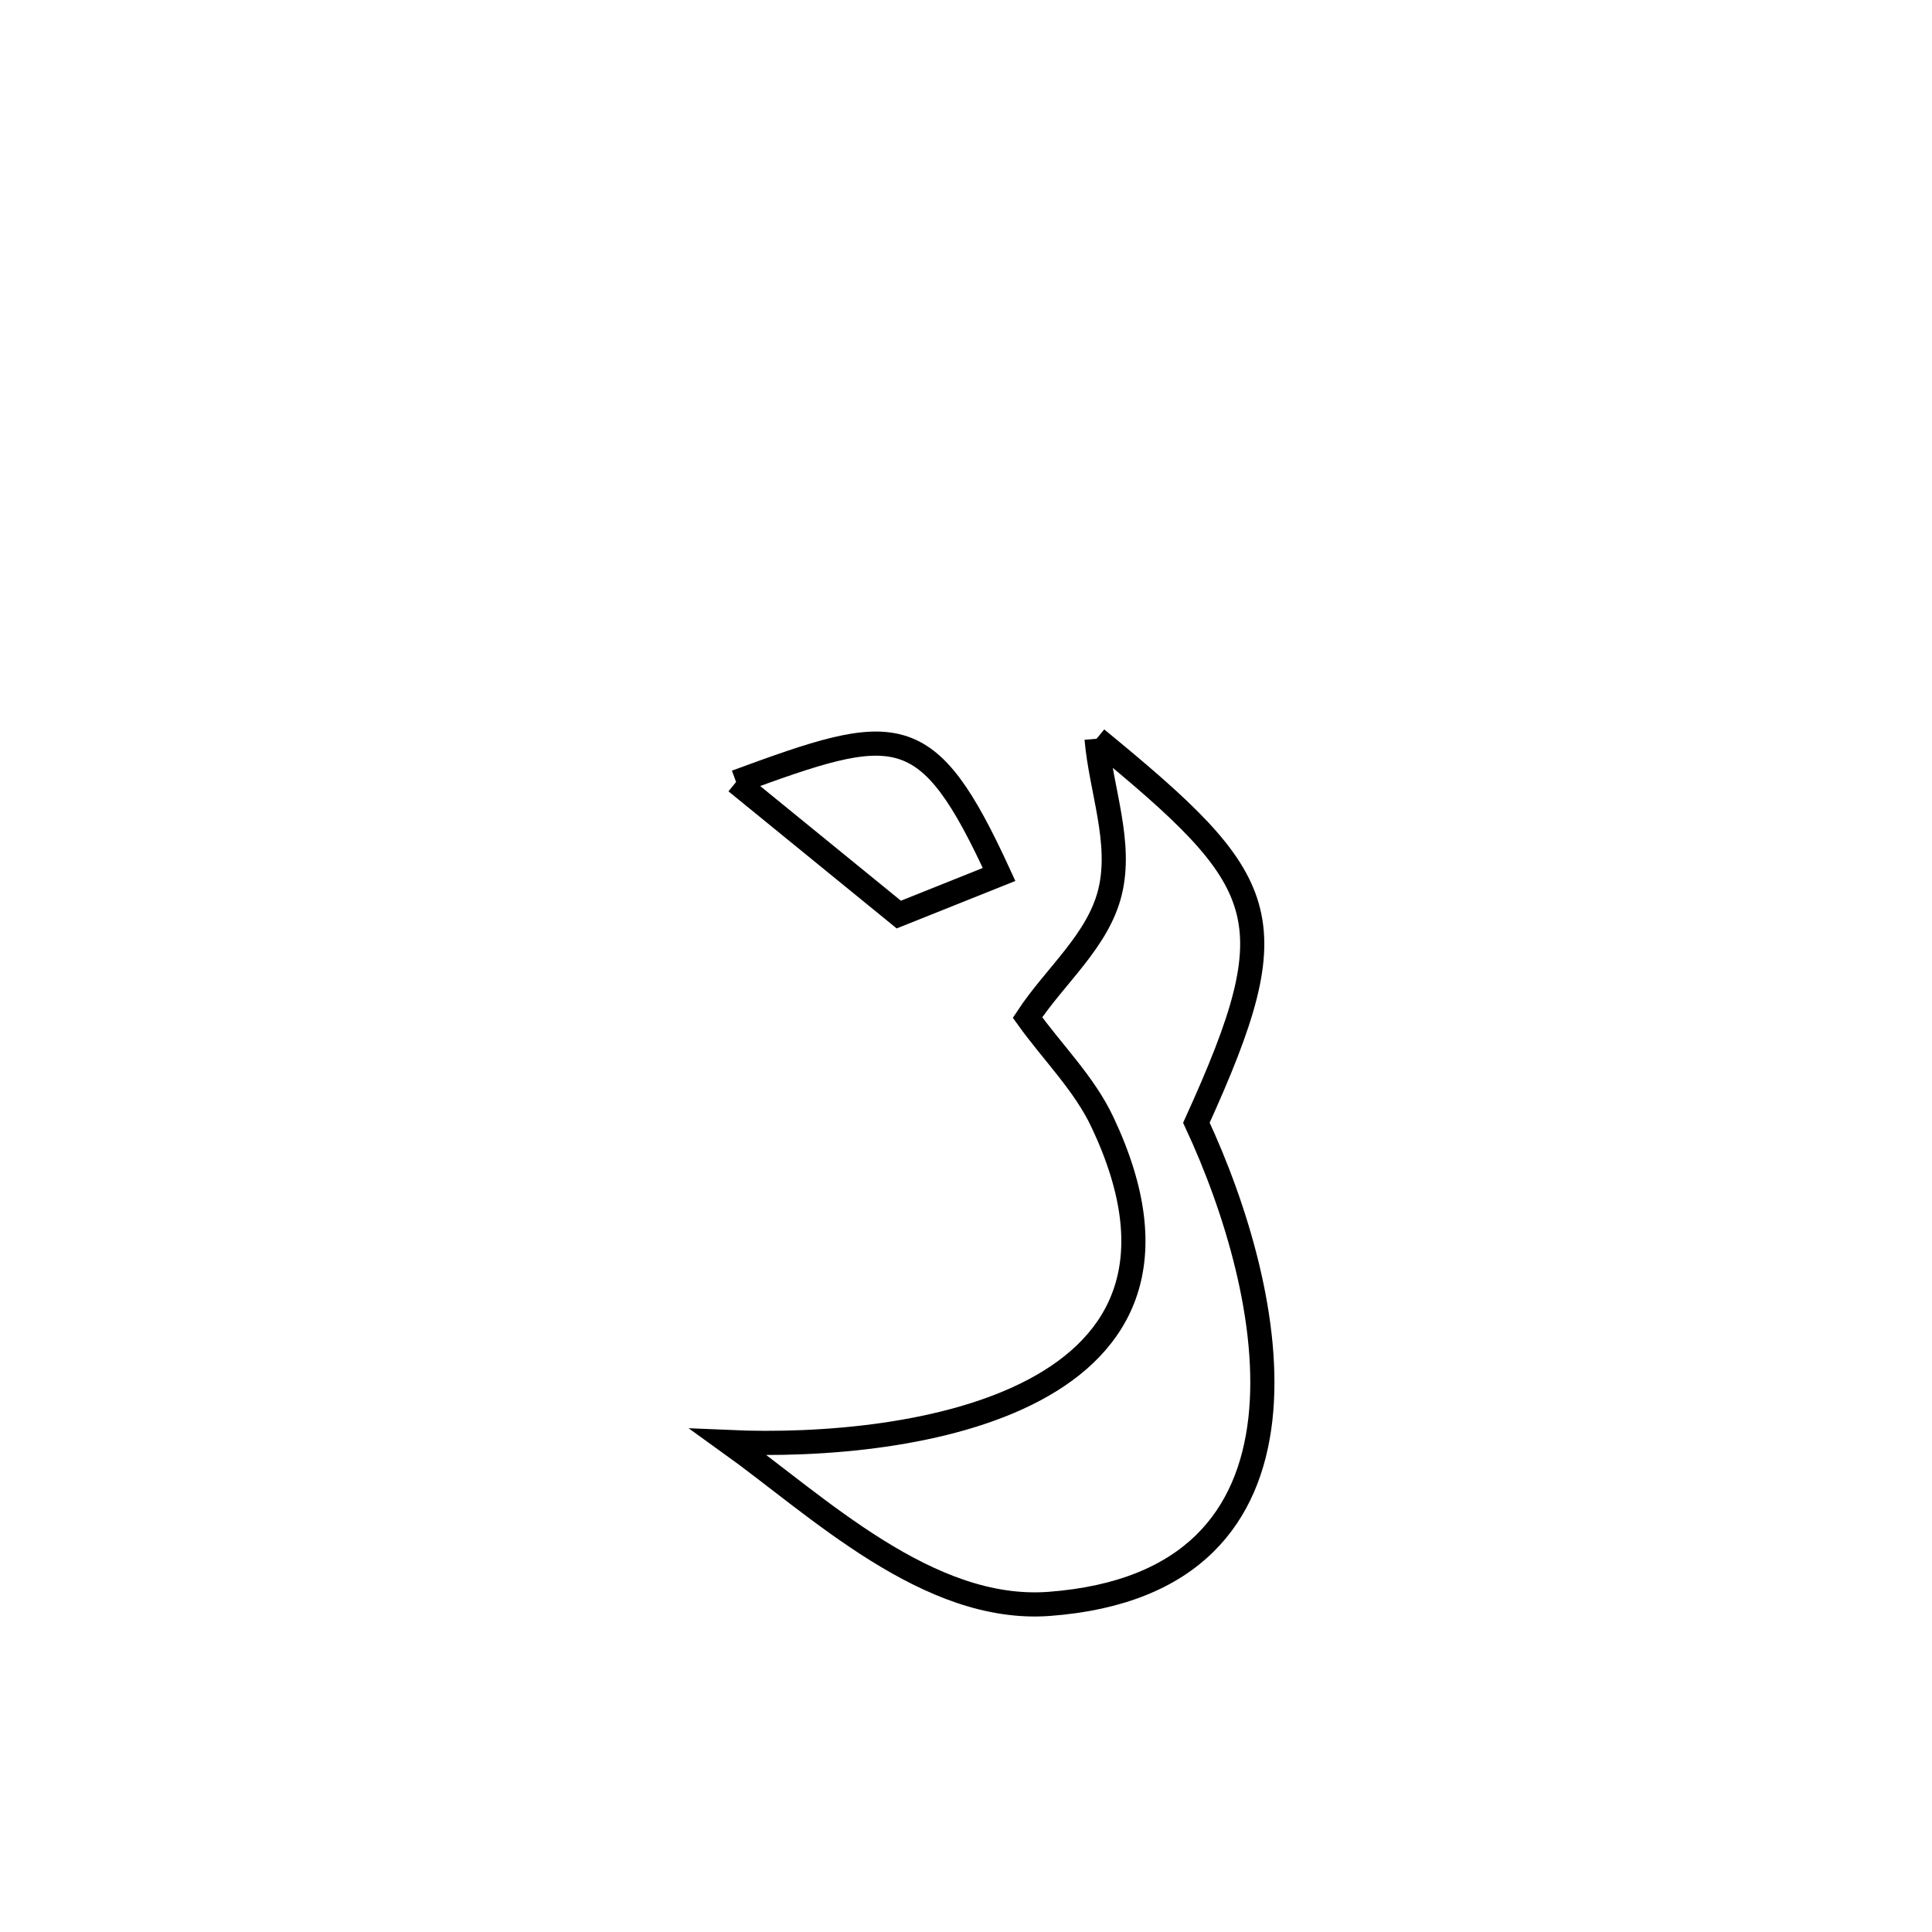 <svg xmlns="http://www.w3.org/2000/svg" viewBox="0.0 0.0 24.0 24.0" height="200px" width="200px"><path fill="none" stroke="black" stroke-width=".3" stroke-opacity="1.0"  filling="0" d="M13.622 9.177 L13.622 9.177 C15.793 10.96 16.029 11.381 14.862 13.947 L14.862 13.947 C15.355 15.005 15.791 16.432 15.657 17.629 C15.522 18.825 14.819 19.79 13.034 19.924 C11.529 20.037 10.156 18.707 9.051 17.914 L9.051 17.914 C10.206 17.965 11.776 17.838 12.852 17.265 C13.929 16.692 14.513 15.672 13.695 13.94 C13.468 13.458 13.074 13.073 12.764 12.64 L12.764 12.64 C13.105 12.122 13.639 11.688 13.788 11.086 C13.942 10.466 13.677 9.814 13.622 9.177 L13.622 9.177"></path>
<path fill="none" stroke="black" stroke-width=".3" stroke-opacity="1.0"  filling="0" d="M9.144 9.714 L9.144 9.714 C11.139 8.98 11.513 8.906 12.411 10.863 L12.411 10.863 C11.995 11.029 11.58 11.195 11.165 11.361 L11.165 11.361 C10.492 10.812 9.818 10.263 9.144 9.714 L9.144 9.714"></path></svg>